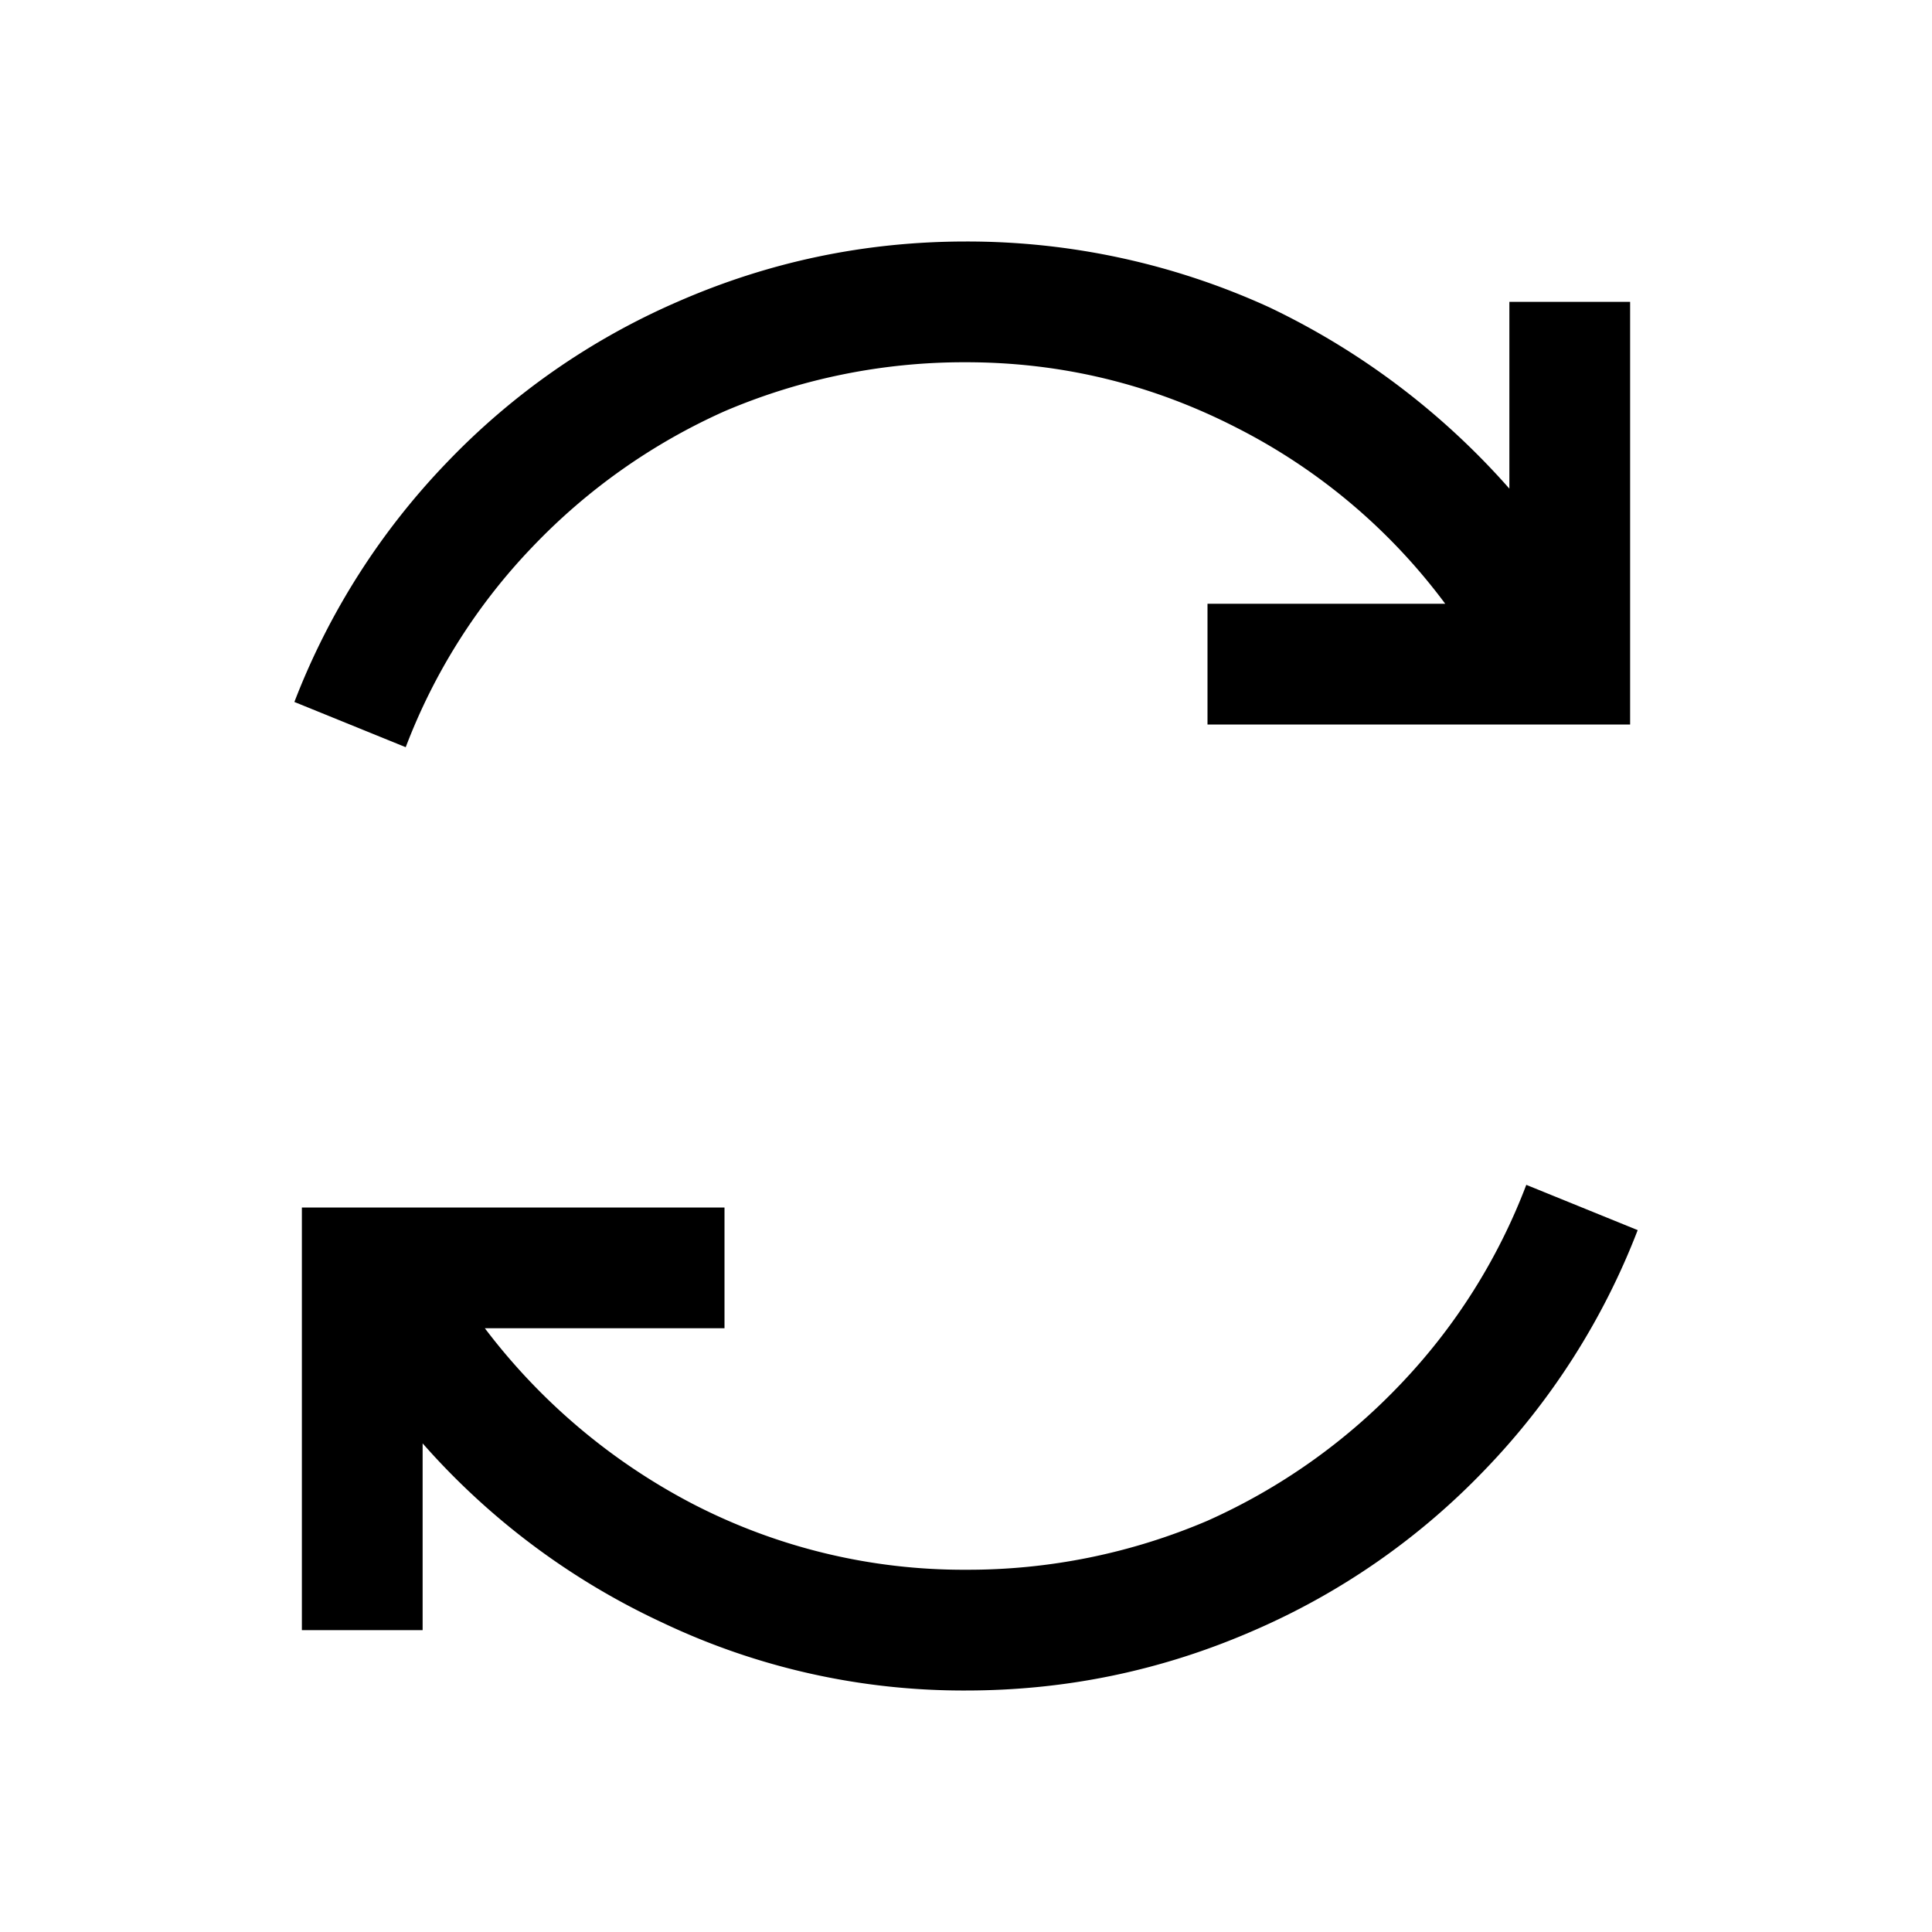 <svg xmlns="http://www.w3.org/2000/svg" width="24" height="24" fill="currentColor" viewBox="0 0 24 24">
  <path d="M12 3c-1.25 0-2.445.25-3.586.75a8.822 8.822 0 00-2.86 1.992A8.887 8.887 0 003.657 8.72l1.383.562a7.377 7.377 0 011.57-2.484A7.554 7.554 0 019 5.109a7.573 7.573 0 013-.609c1.188 0 2.313.273 3.375.82a7.4 7.4 0 012.578 2.18H15V9h5.25V3.75h-1.5v2.32a9.319 9.319 0 00-2.977-2.25A9.018 9.018 0 0012 3zm6.96 11.719a7.376 7.376 0 01-1.57 2.484A7.553 7.553 0 0115 18.891a7.572 7.572 0 01-3 .609 7.321 7.321 0 01-3.398-.82 7.692 7.692 0 01-2.579-2.18H9V15H3.75v5.25h1.5v-2.32a9.028 9.028 0 002.977 2.226A8.705 8.705 0 0012 21c1.25 0 2.445-.25 3.586-.75a8.822 8.822 0 002.86-1.992 8.89 8.89 0 001.898-2.977l-1.383-.562z"/>
</svg>
